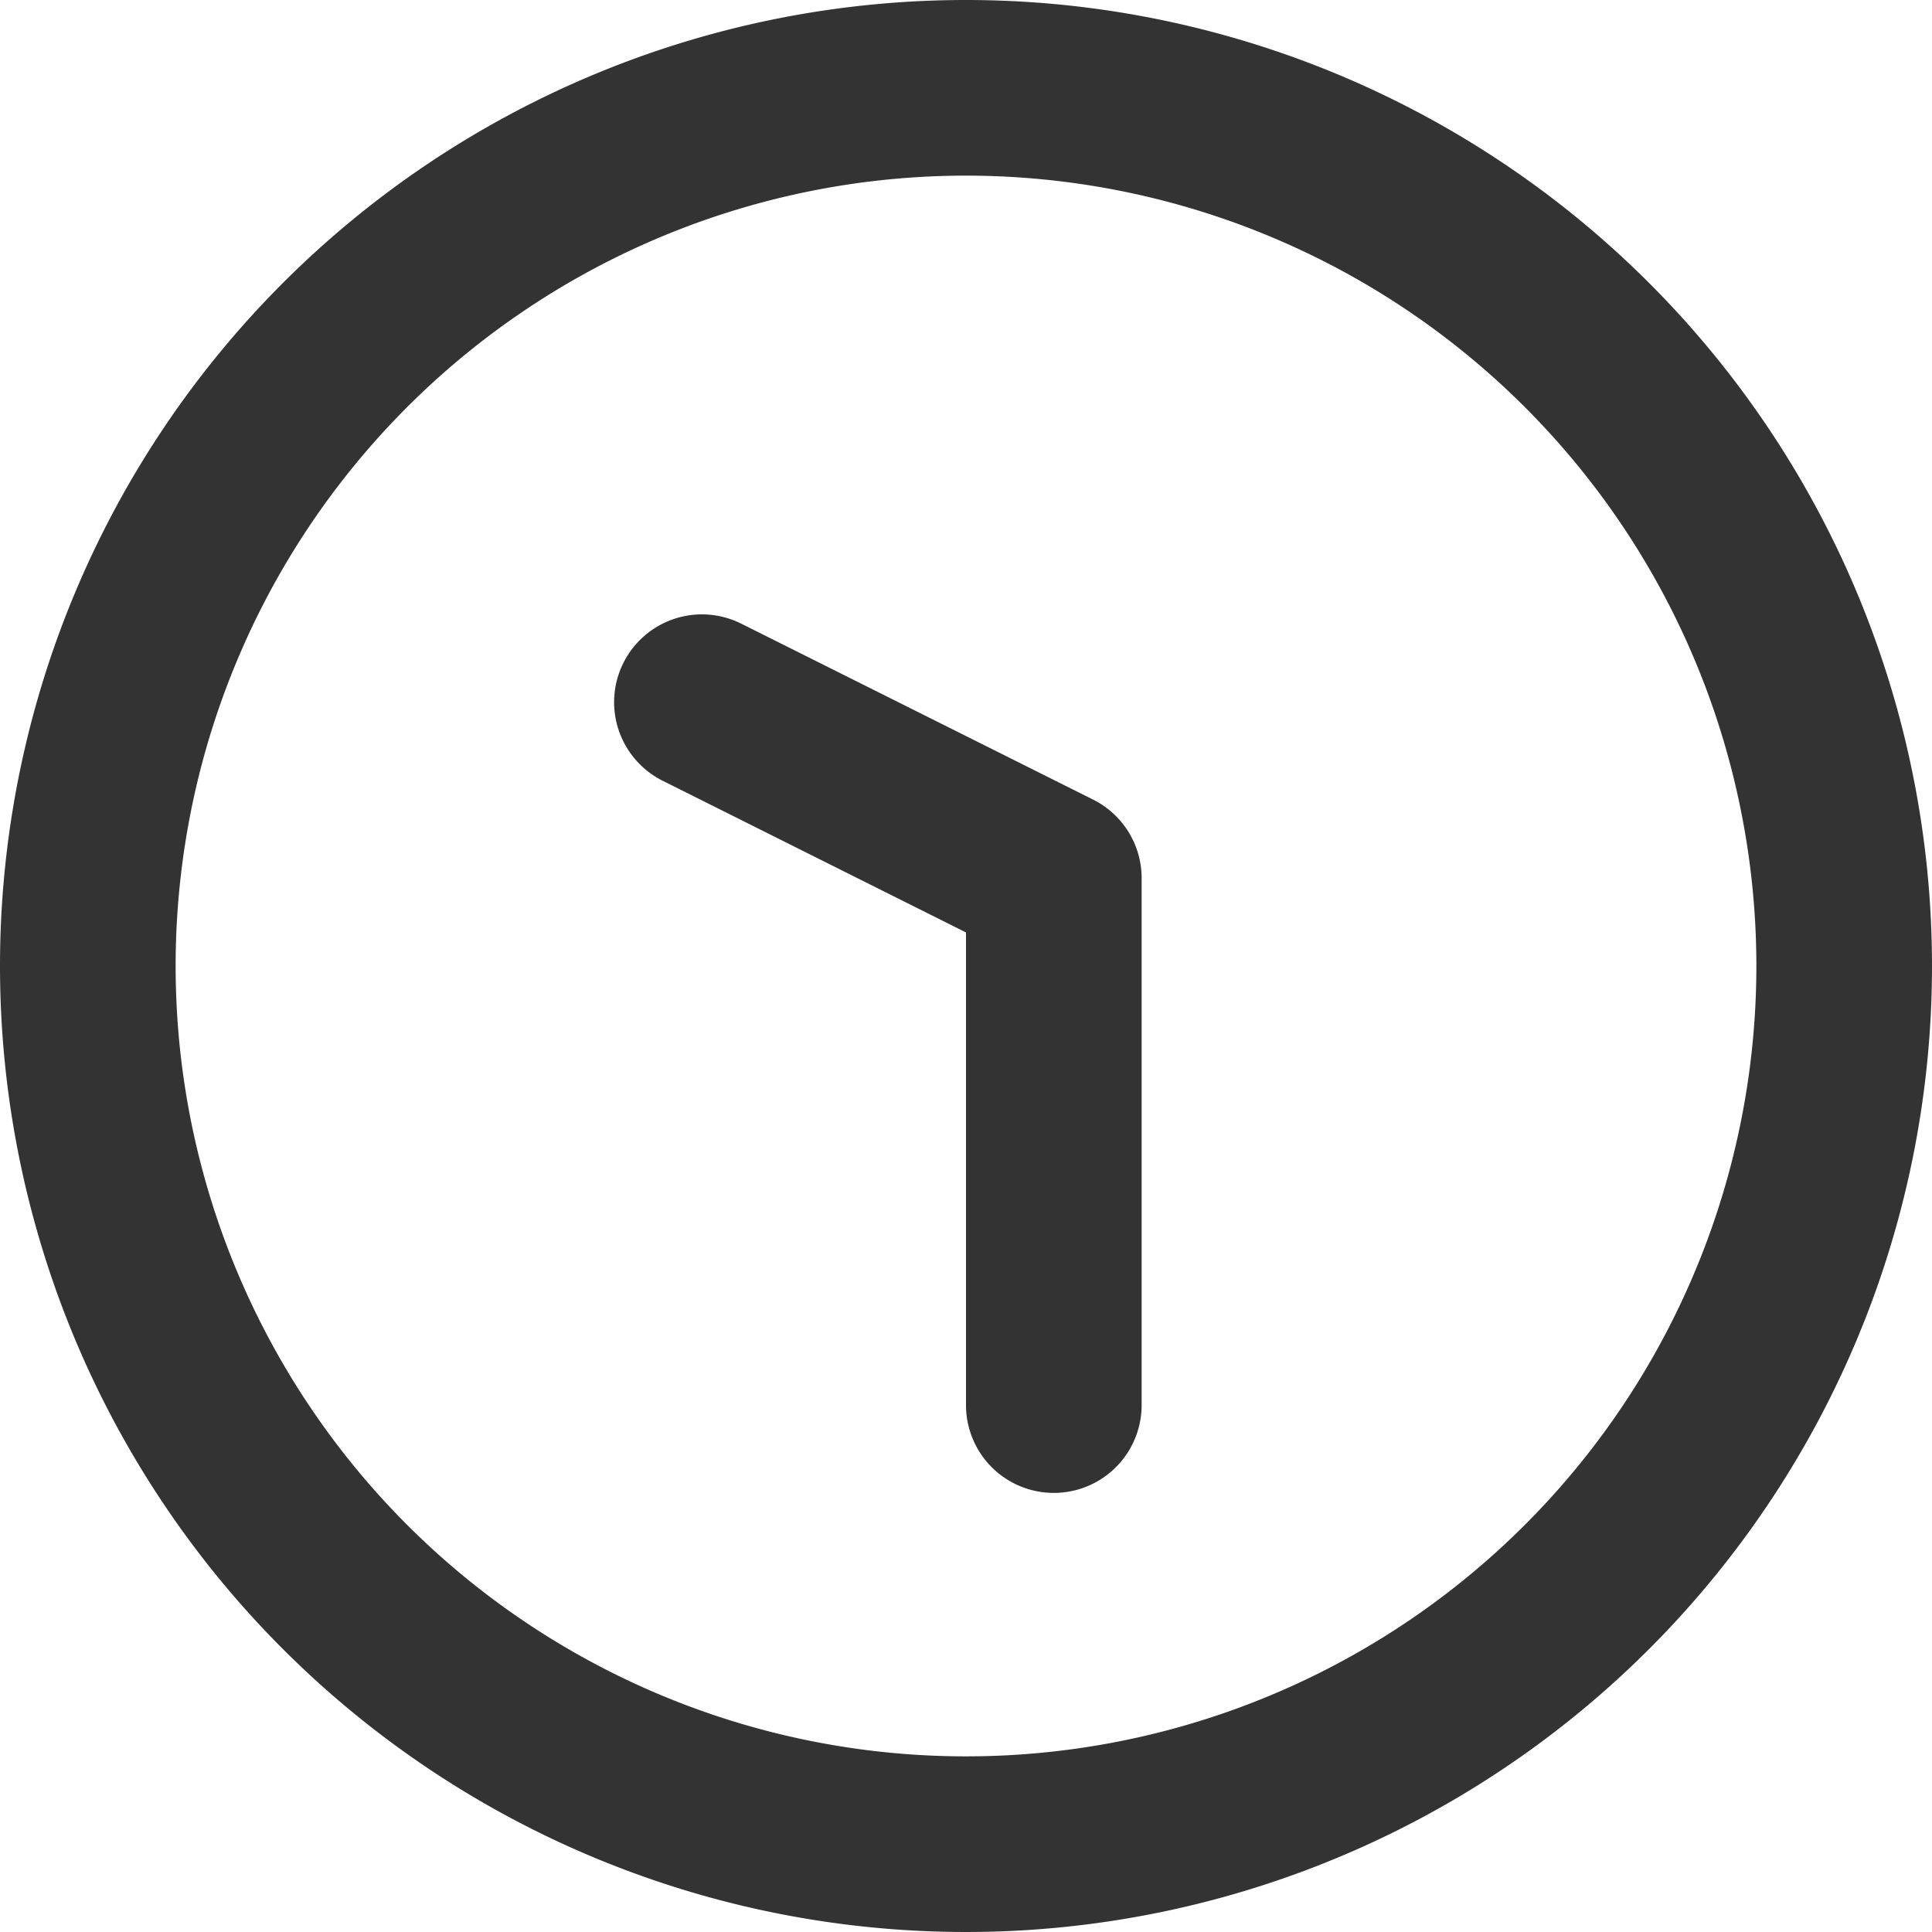 <svg xmlns="http://www.w3.org/2000/svg" width="22" height="22" viewBox="0 0 22 22"><defs><style>.a{fill:#333;}</style></defs><g transform="translate(4.584 4.584)"><g transform="translate(-4.584 -4.584)"><path class="a" d="M12,1A11,11,0,1,1,1,12,11,11,0,0,1,12,1Zm0,2a9,9,0,1,0,9,9A9,9,0,0,0,12,3Zm0,8.618L8.553,9.894a1,1,0,1,1,.894-1.789l4,2A1,1,0,0,1,14,11v6a1,1,0,0,1-2,0Z" transform="translate(-1 -1)"/></g></g></svg>